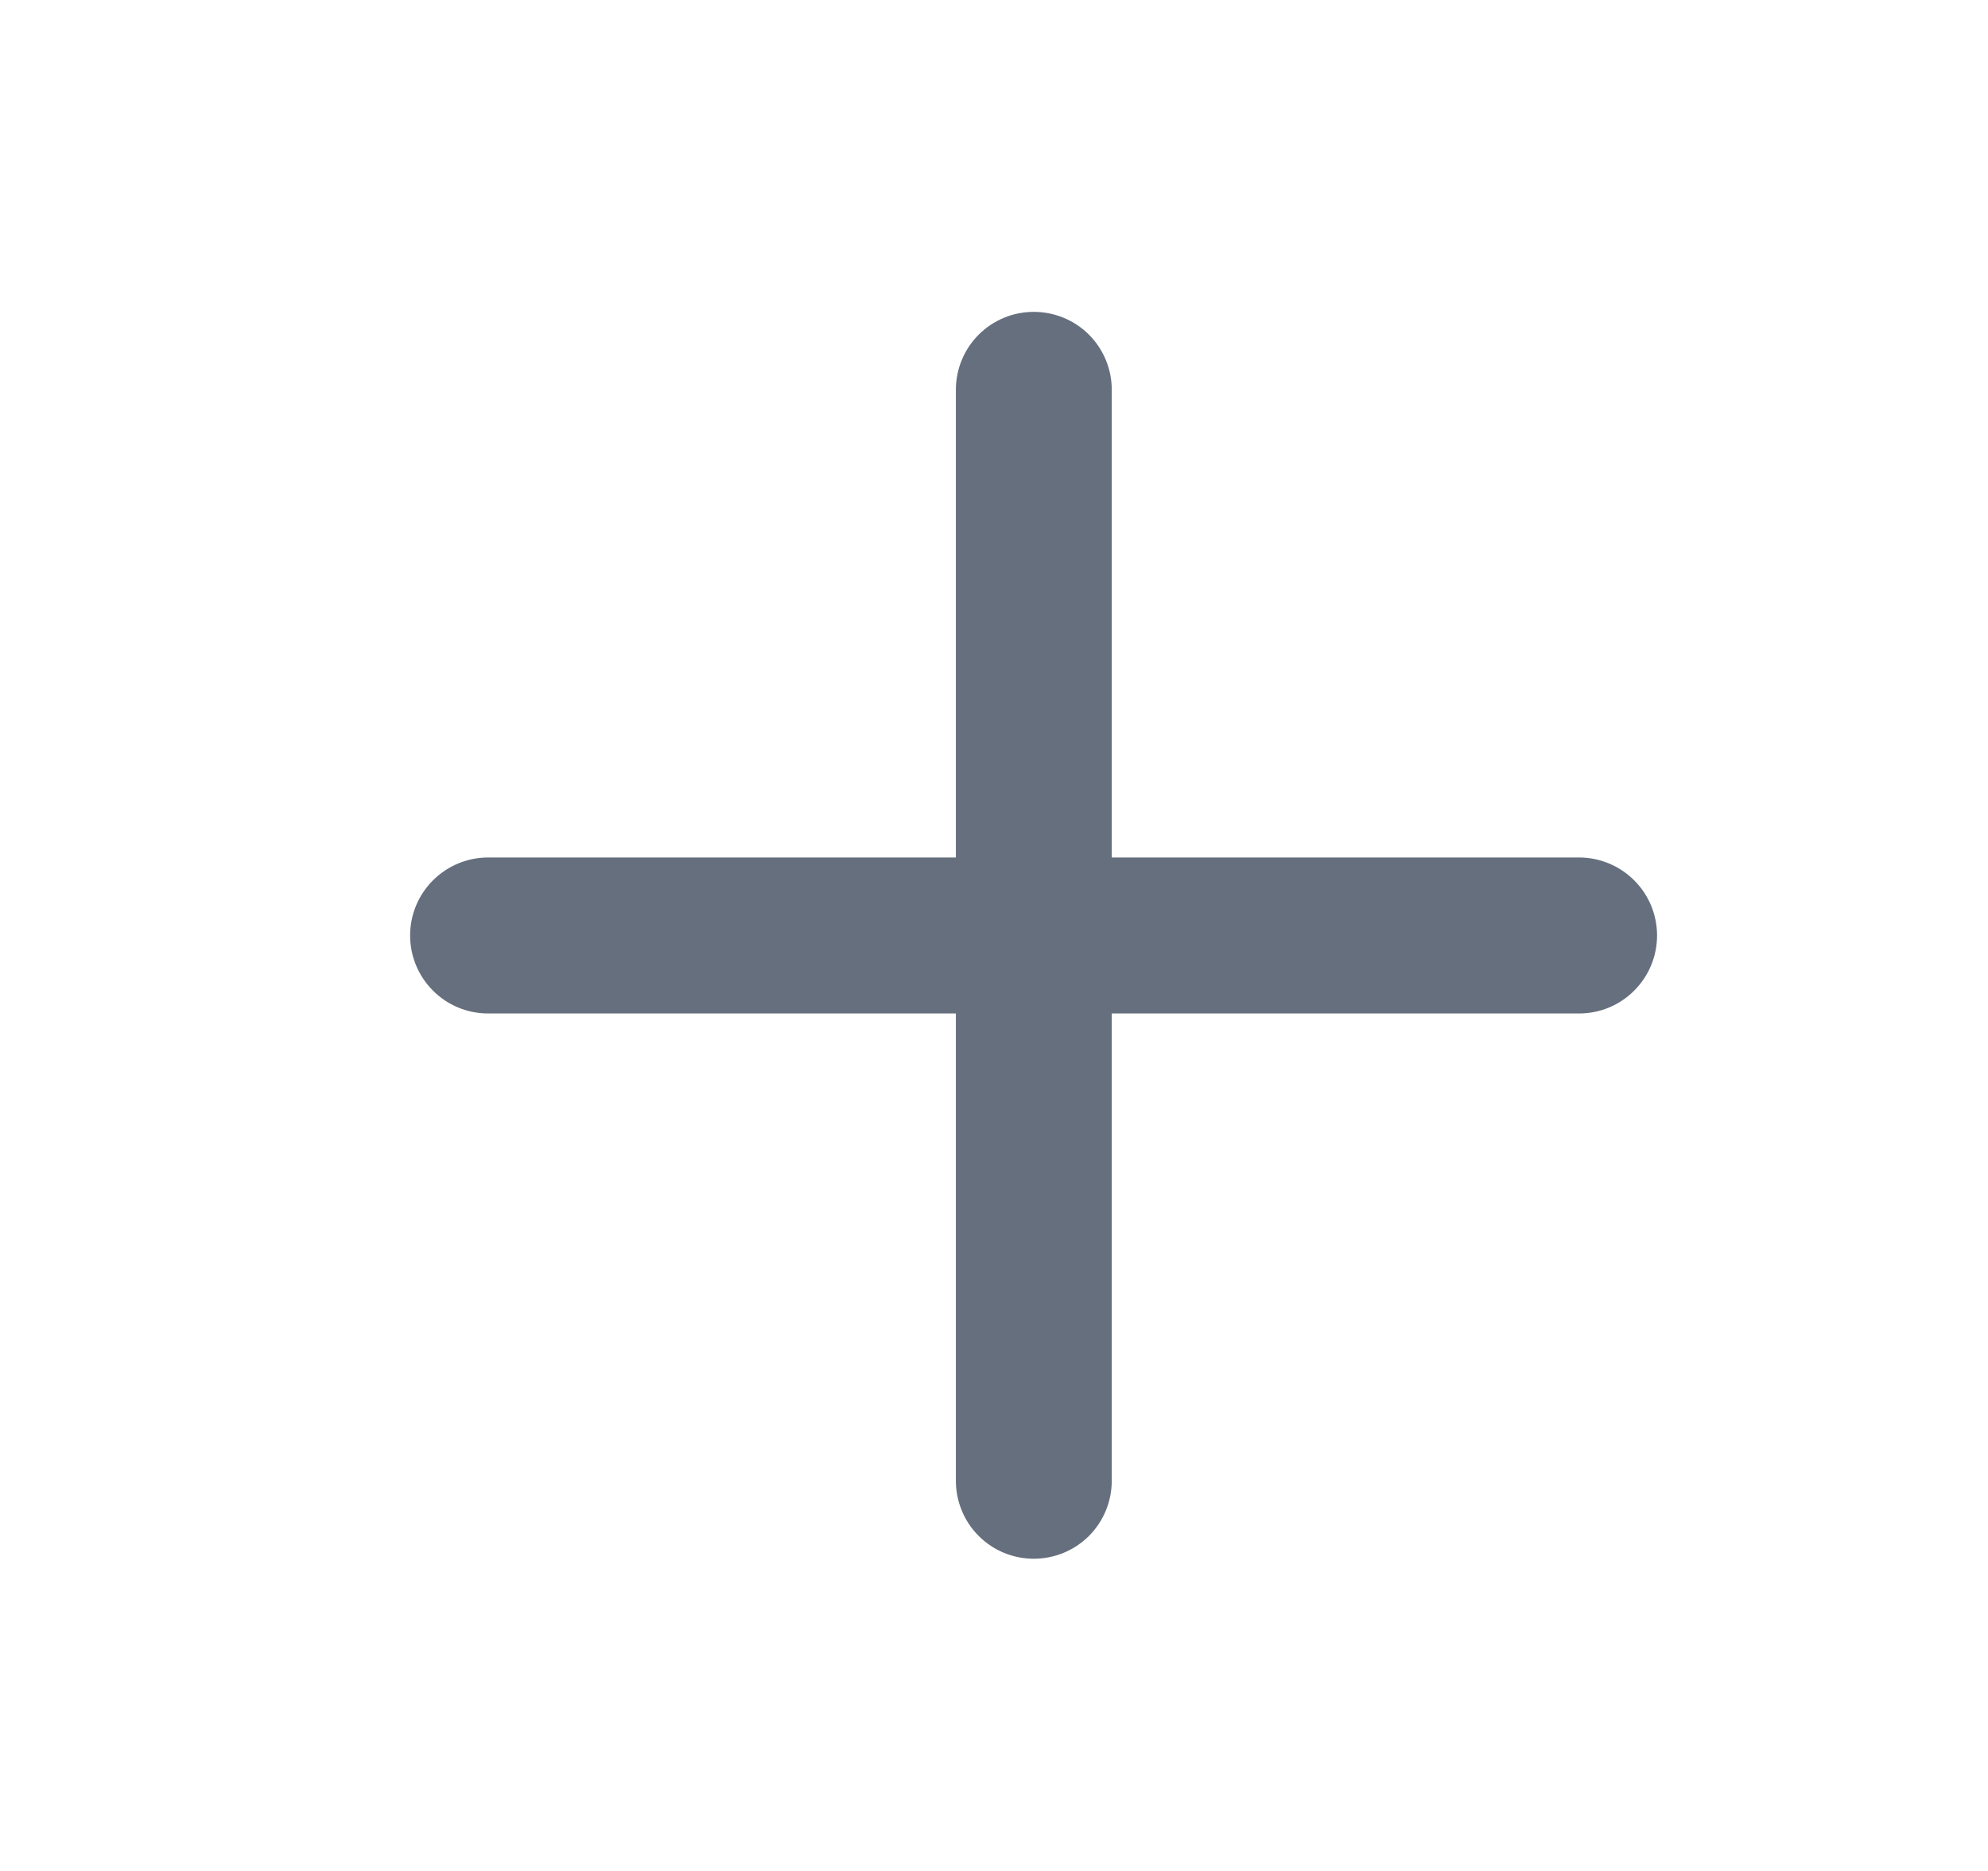 <svg width="17" height="16" viewBox="0 0 17 16" fill="none" xmlns="http://www.w3.org/2000/svg">
<path fill-rule="evenodd" clip-rule="evenodd" d="M9.507 3.333C9.507 3.157 9.437 2.987 9.312 2.862C9.187 2.737 9.017 2.667 8.84 2.667C8.663 2.667 8.494 2.737 8.369 2.862C8.244 2.987 8.174 3.157 8.174 3.333V7.333H4.173C3.997 7.333 3.827 7.404 3.702 7.529C3.577 7.654 3.507 7.823 3.507 8C3.507 8.177 3.577 8.346 3.702 8.471C3.827 8.597 3.997 8.667 4.173 8.667H8.174V12.663C8.174 12.84 8.244 13.01 8.369 13.135C8.494 13.26 8.663 13.33 8.84 13.33C9.017 13.33 9.187 13.26 9.312 13.135C9.437 13.01 9.507 12.84 9.507 12.663V8.667H13.504C13.68 8.667 13.85 8.597 13.975 8.471C14.1 8.346 14.17 8.177 14.17 8C14.17 7.823 14.1 7.654 13.975 7.529C13.85 7.404 13.68 7.333 13.504 7.333H9.507V3.333Z" fill="#656F7D"/>
</svg>
